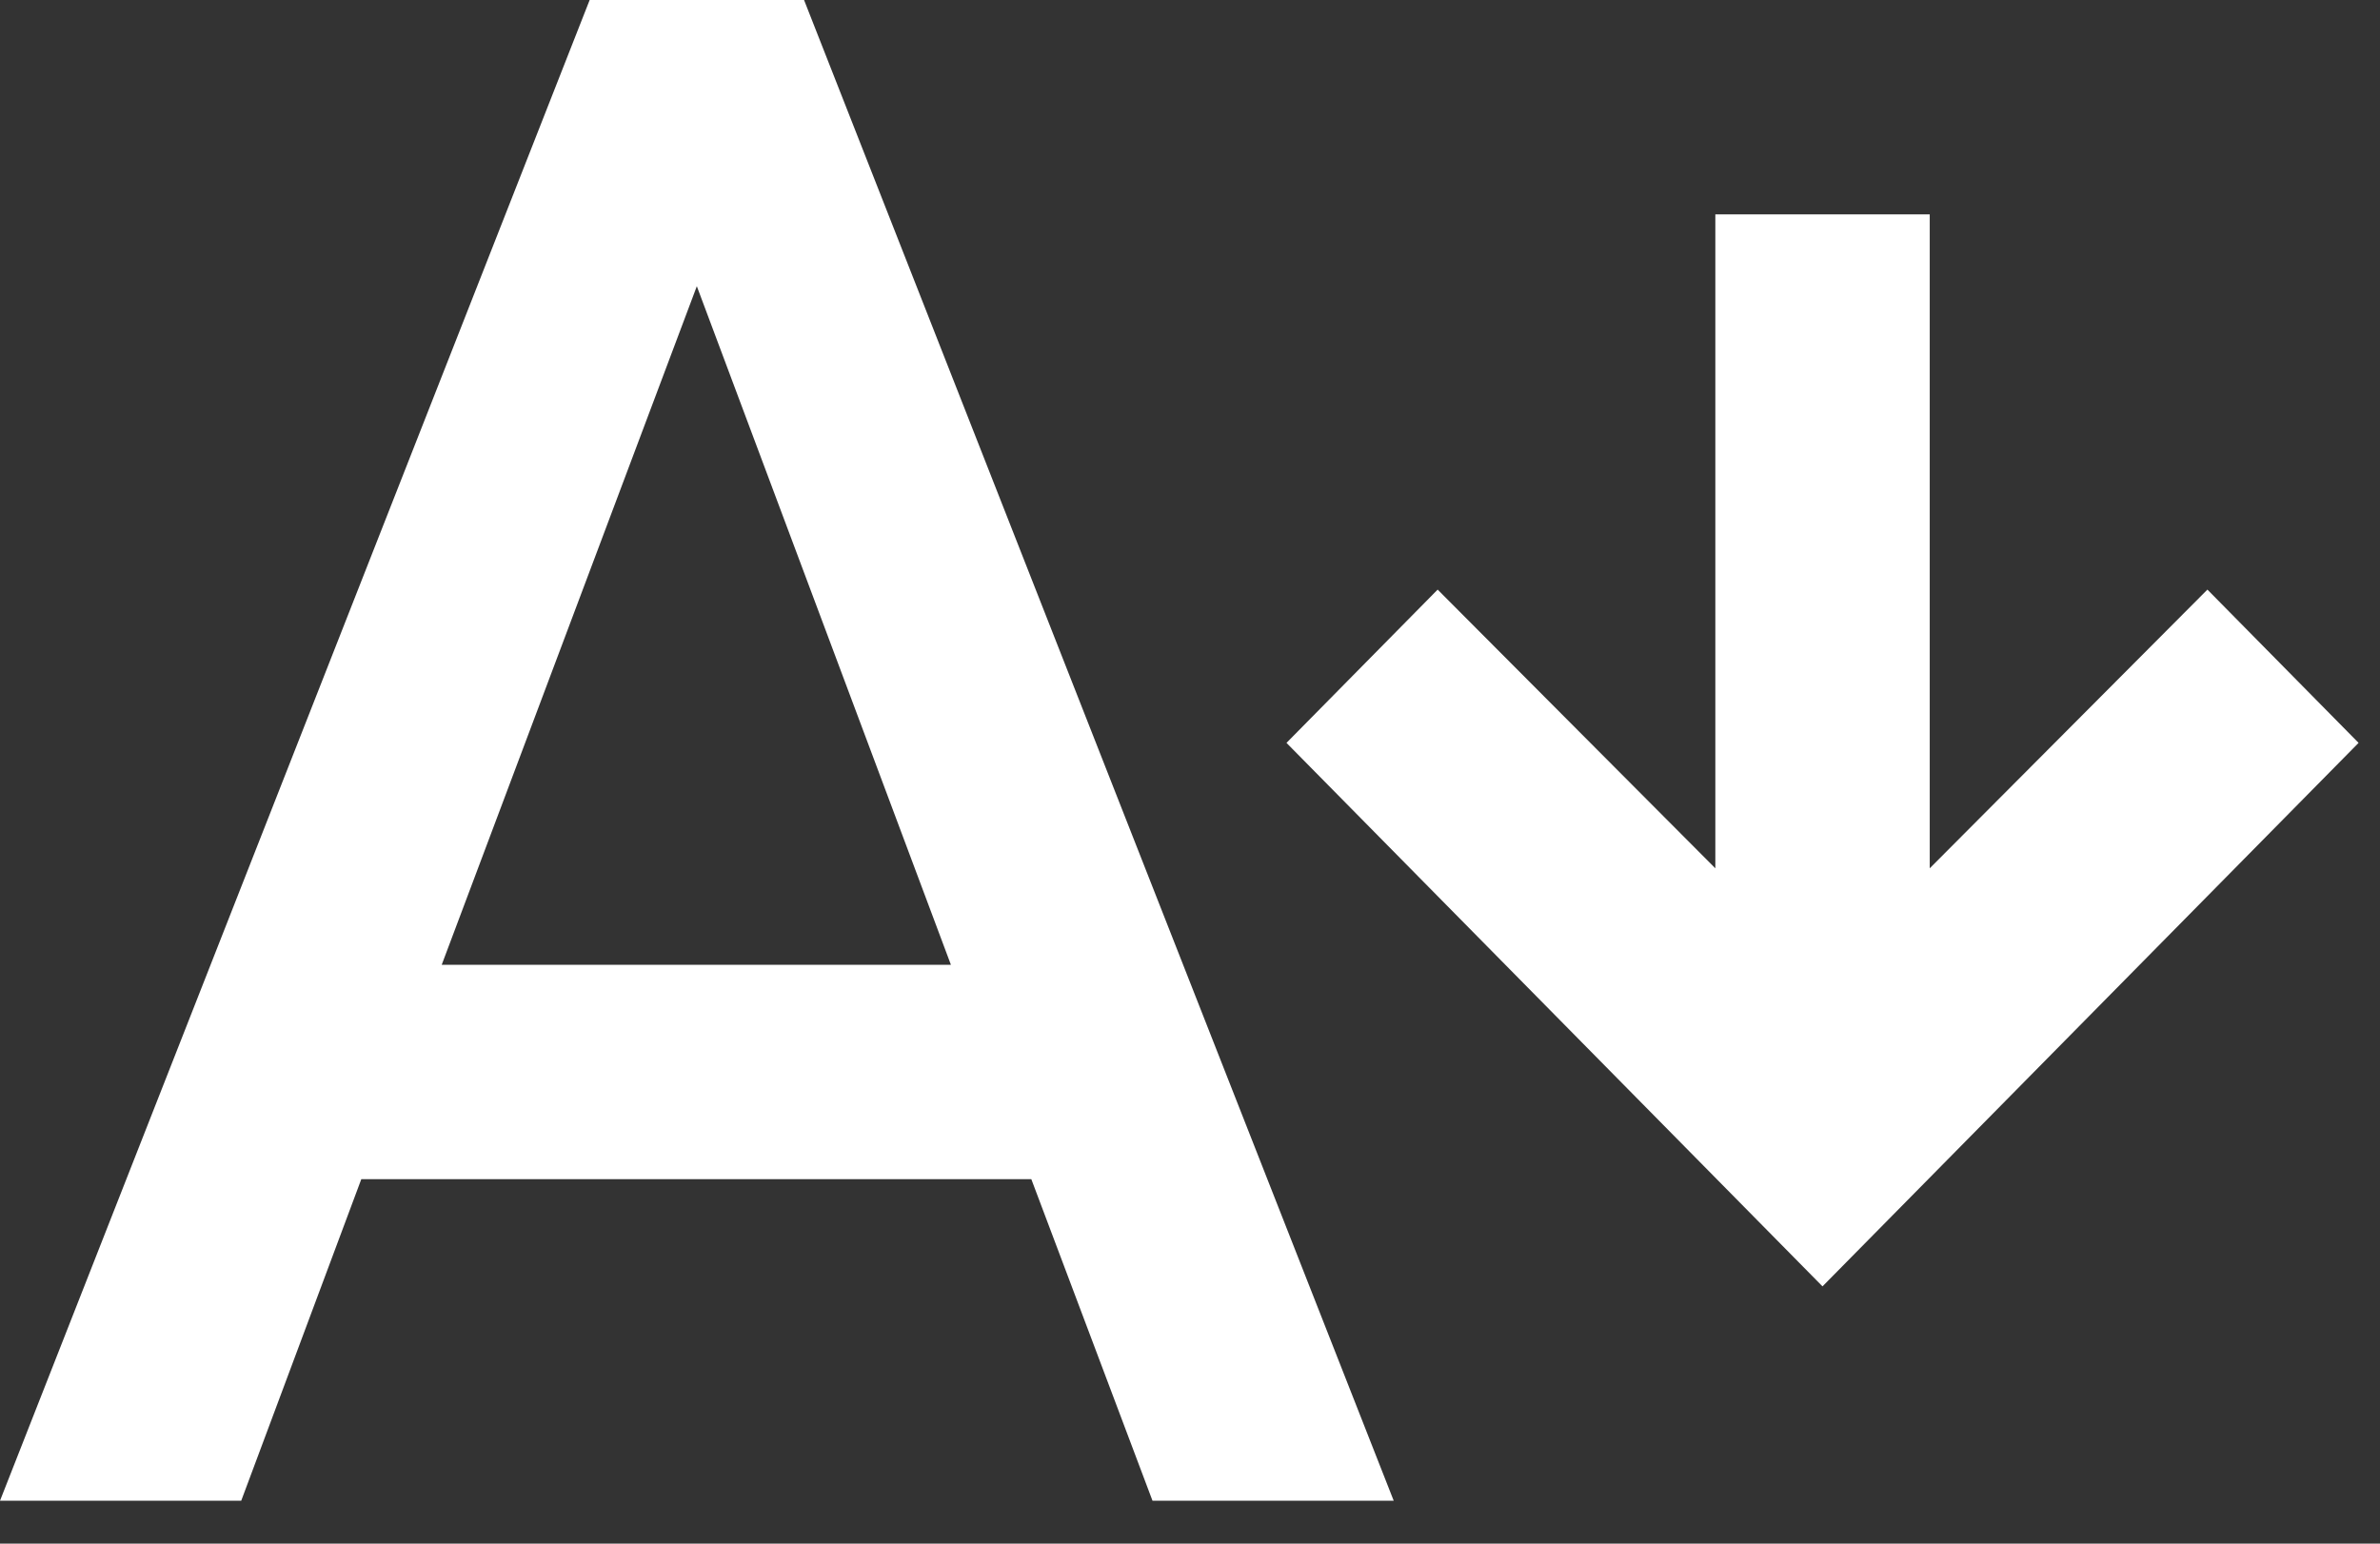 <svg width="37" height="24" viewBox="0 0 37 24" fill="none" xmlns="http://www.w3.org/2000/svg">
<rect x="0" y="0" width="37" height="24" fill="#333333" stroke="none"/>
<path d="M6.867 15L10.833 4.45L14.783 15H6.867ZM9.167 0L0 23.333H3.75L5.617 18.333H16.033L17.917 23.333H21.667L12.5 0H9.167ZM28.333 20L36.667 11.55L34.317 9.167L30 13.5V3.333H26.667V13.5L22.35 9.167L20 11.55L28.333 20Z" fill="white"/>
</svg>

